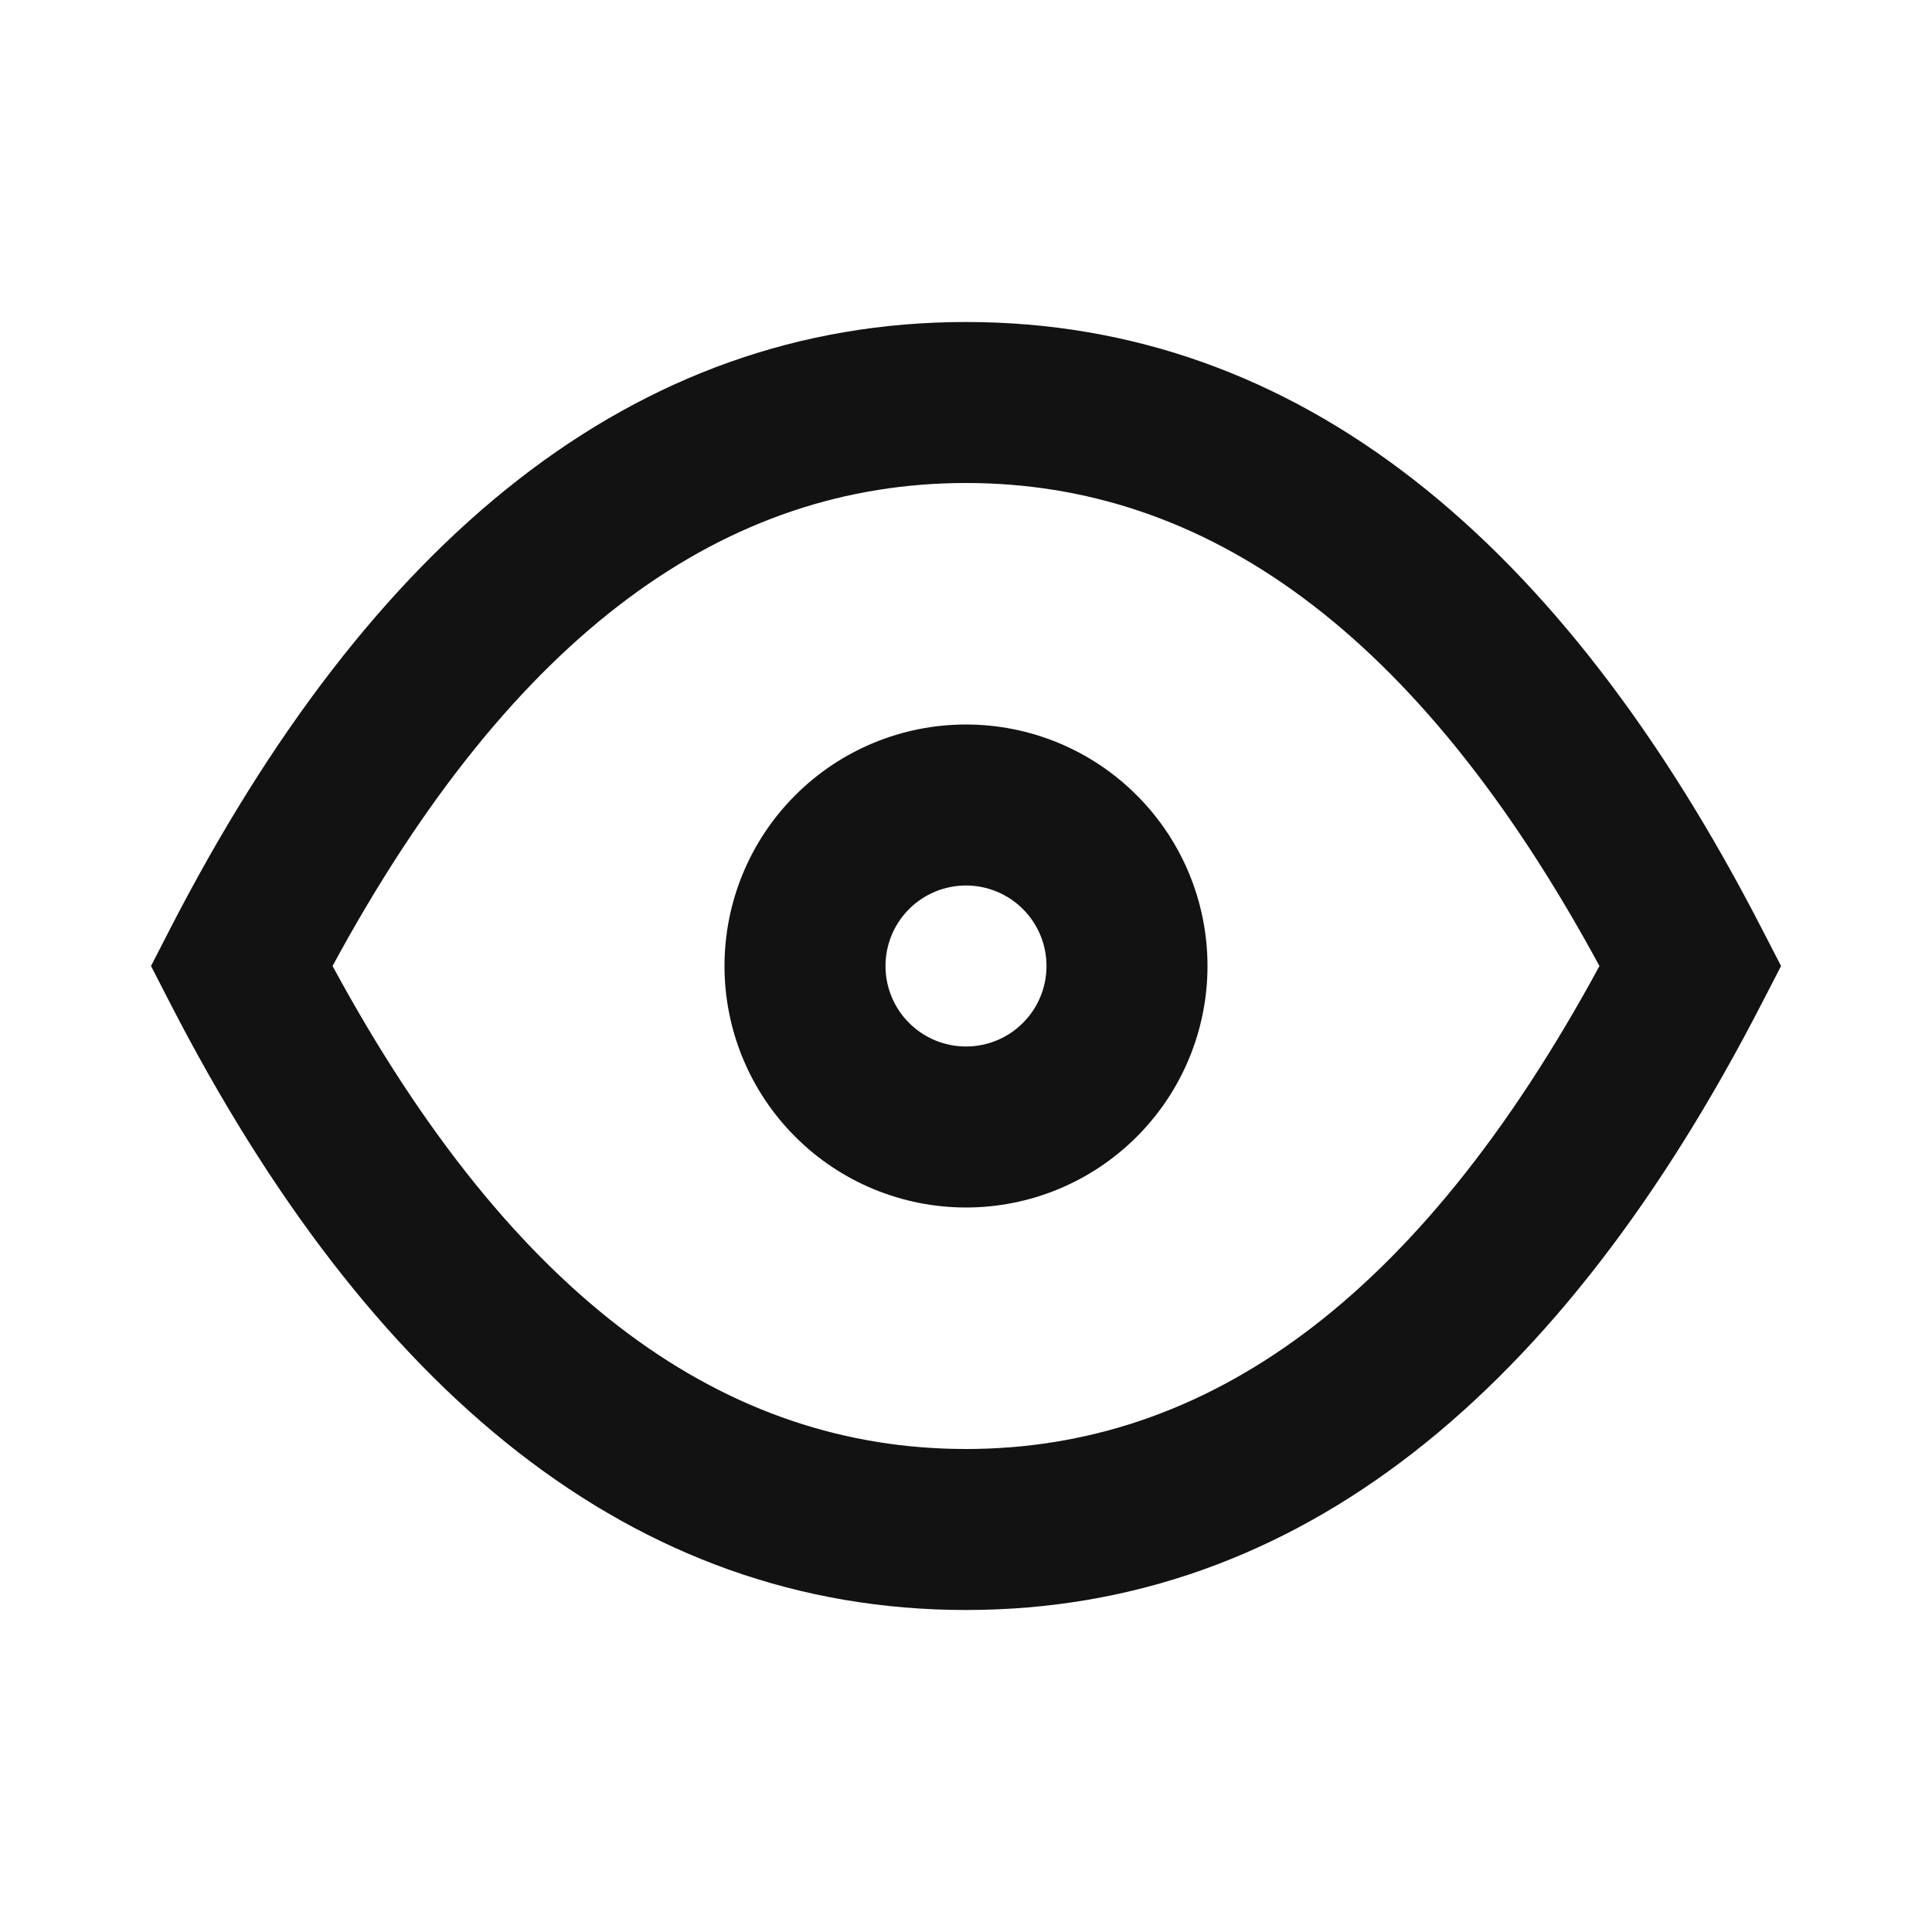 <svg width="24" height="24" viewBox="0 0 24 24" fill="none" xmlns="http://www.w3.org/2000/svg">
<path fill-rule="evenodd" clip-rule="evenodd" d="M4.131 12C6.395 16.18 9.04 18 12 18C14.96 18 17.605 16.18 19.869 12C17.605 7.82 14.96 6 12 6C9.04 6 6.395 7.82 4.131 12ZM2.111 11.543C4.594 6.714 7.865 4 12 4C16.135 4 19.406 6.714 21.889 11.543L22.125 12L21.889 12.457C19.406 17.286 16.135 20 12 20C7.865 20 4.594 17.286 2.111 12.457L1.876 12L2.111 11.543ZM9.879 9.879C10.441 9.316 11.204 9 12 9C12.796 9 13.559 9.316 14.121 9.879C14.684 10.441 15 11.204 15 12C15 12.796 14.684 13.559 14.121 14.121C13.559 14.684 12.796 15 12 15C11.204 15 10.441 14.684 9.879 14.121C9.316 13.559 9 12.796 9 12C9 11.204 9.316 10.441 9.879 9.879ZM12 11C11.735 11 11.48 11.105 11.293 11.293C11.105 11.48 11 11.735 11 12C11 12.265 11.105 12.52 11.293 12.707C11.48 12.895 11.735 13 12 13C12.265 13 12.52 12.895 12.707 12.707C12.895 12.52 13 12.265 13 12C13 11.735 12.895 11.48 12.707 11.293C12.52 11.105 12.265 11 12 11Z" fill="#121212"/>
</svg>
